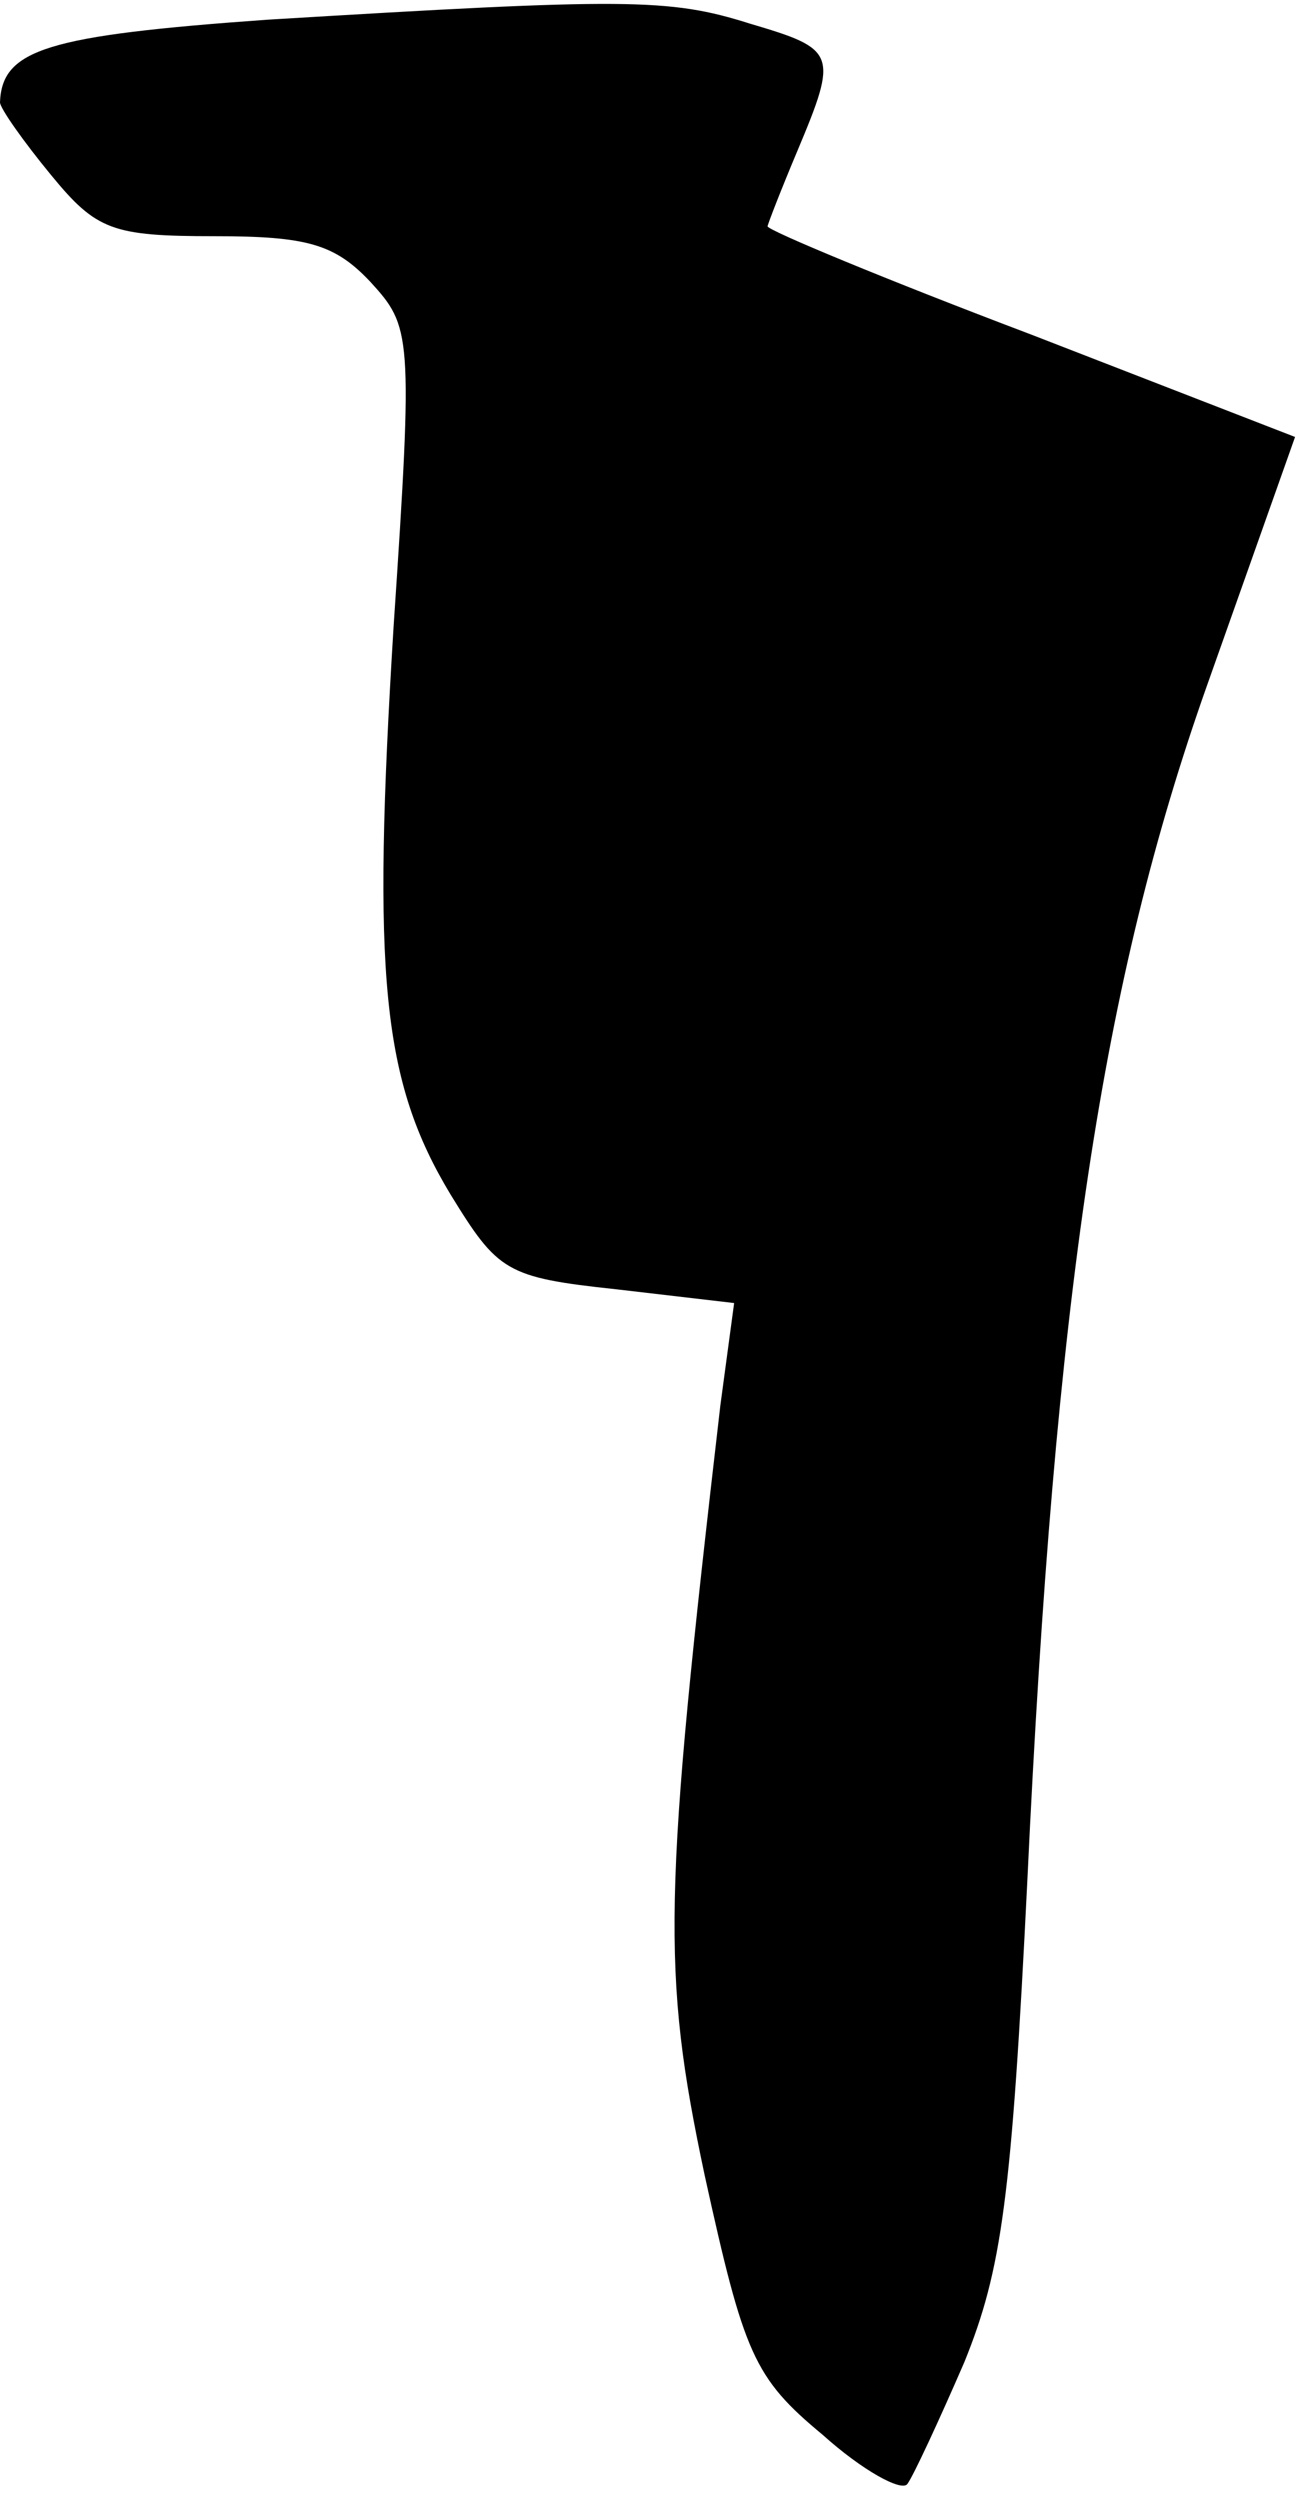<?xml version="1.0" standalone="no"?>
<!DOCTYPE svg PUBLIC "-//W3C//DTD SVG 20010904//EN"
 "http://www.w3.org/TR/2001/REC-SVG-20010904/DTD/svg10.dtd">
<svg version="1.0" xmlns="http://www.w3.org/2000/svg"
 width="66pt" height="127pt" viewBox="0 0 66 127"
 preserveAspectRatio="xMidYMid meet">
<g transform="translate(0,127) scale(0.1,-0.1)"
fill="#000000" stroke="none">
<path fill="#000000" stroke="none" d="M136 1260 c-112 -8 -135 -15 -136 -42
0 -3 12 -20 26 -37 23 -28 31 -31 83 -31 47 0 61 -4 79 -23 21 -23 22 -26 12
-175 -11 -178 -6 -231 29 -289 24 -39 28 -42 84 -48 l60 -7 -7 -52 c-29 -250
-30 -287 -8 -391 20 -91 25 -103 60 -132 20 -18 40 -29 43 -25 3 4 16 32 29
62 19 47 24 83 32 245 14 297 38 456 91 606 l45 127 -134 52 c-74 28 -134 53
-134 55 0 1 7 19 15 38 21 50 20 52 -24 65 -41 13 -63 13 -245 2z"/>
</g>
</svg>
